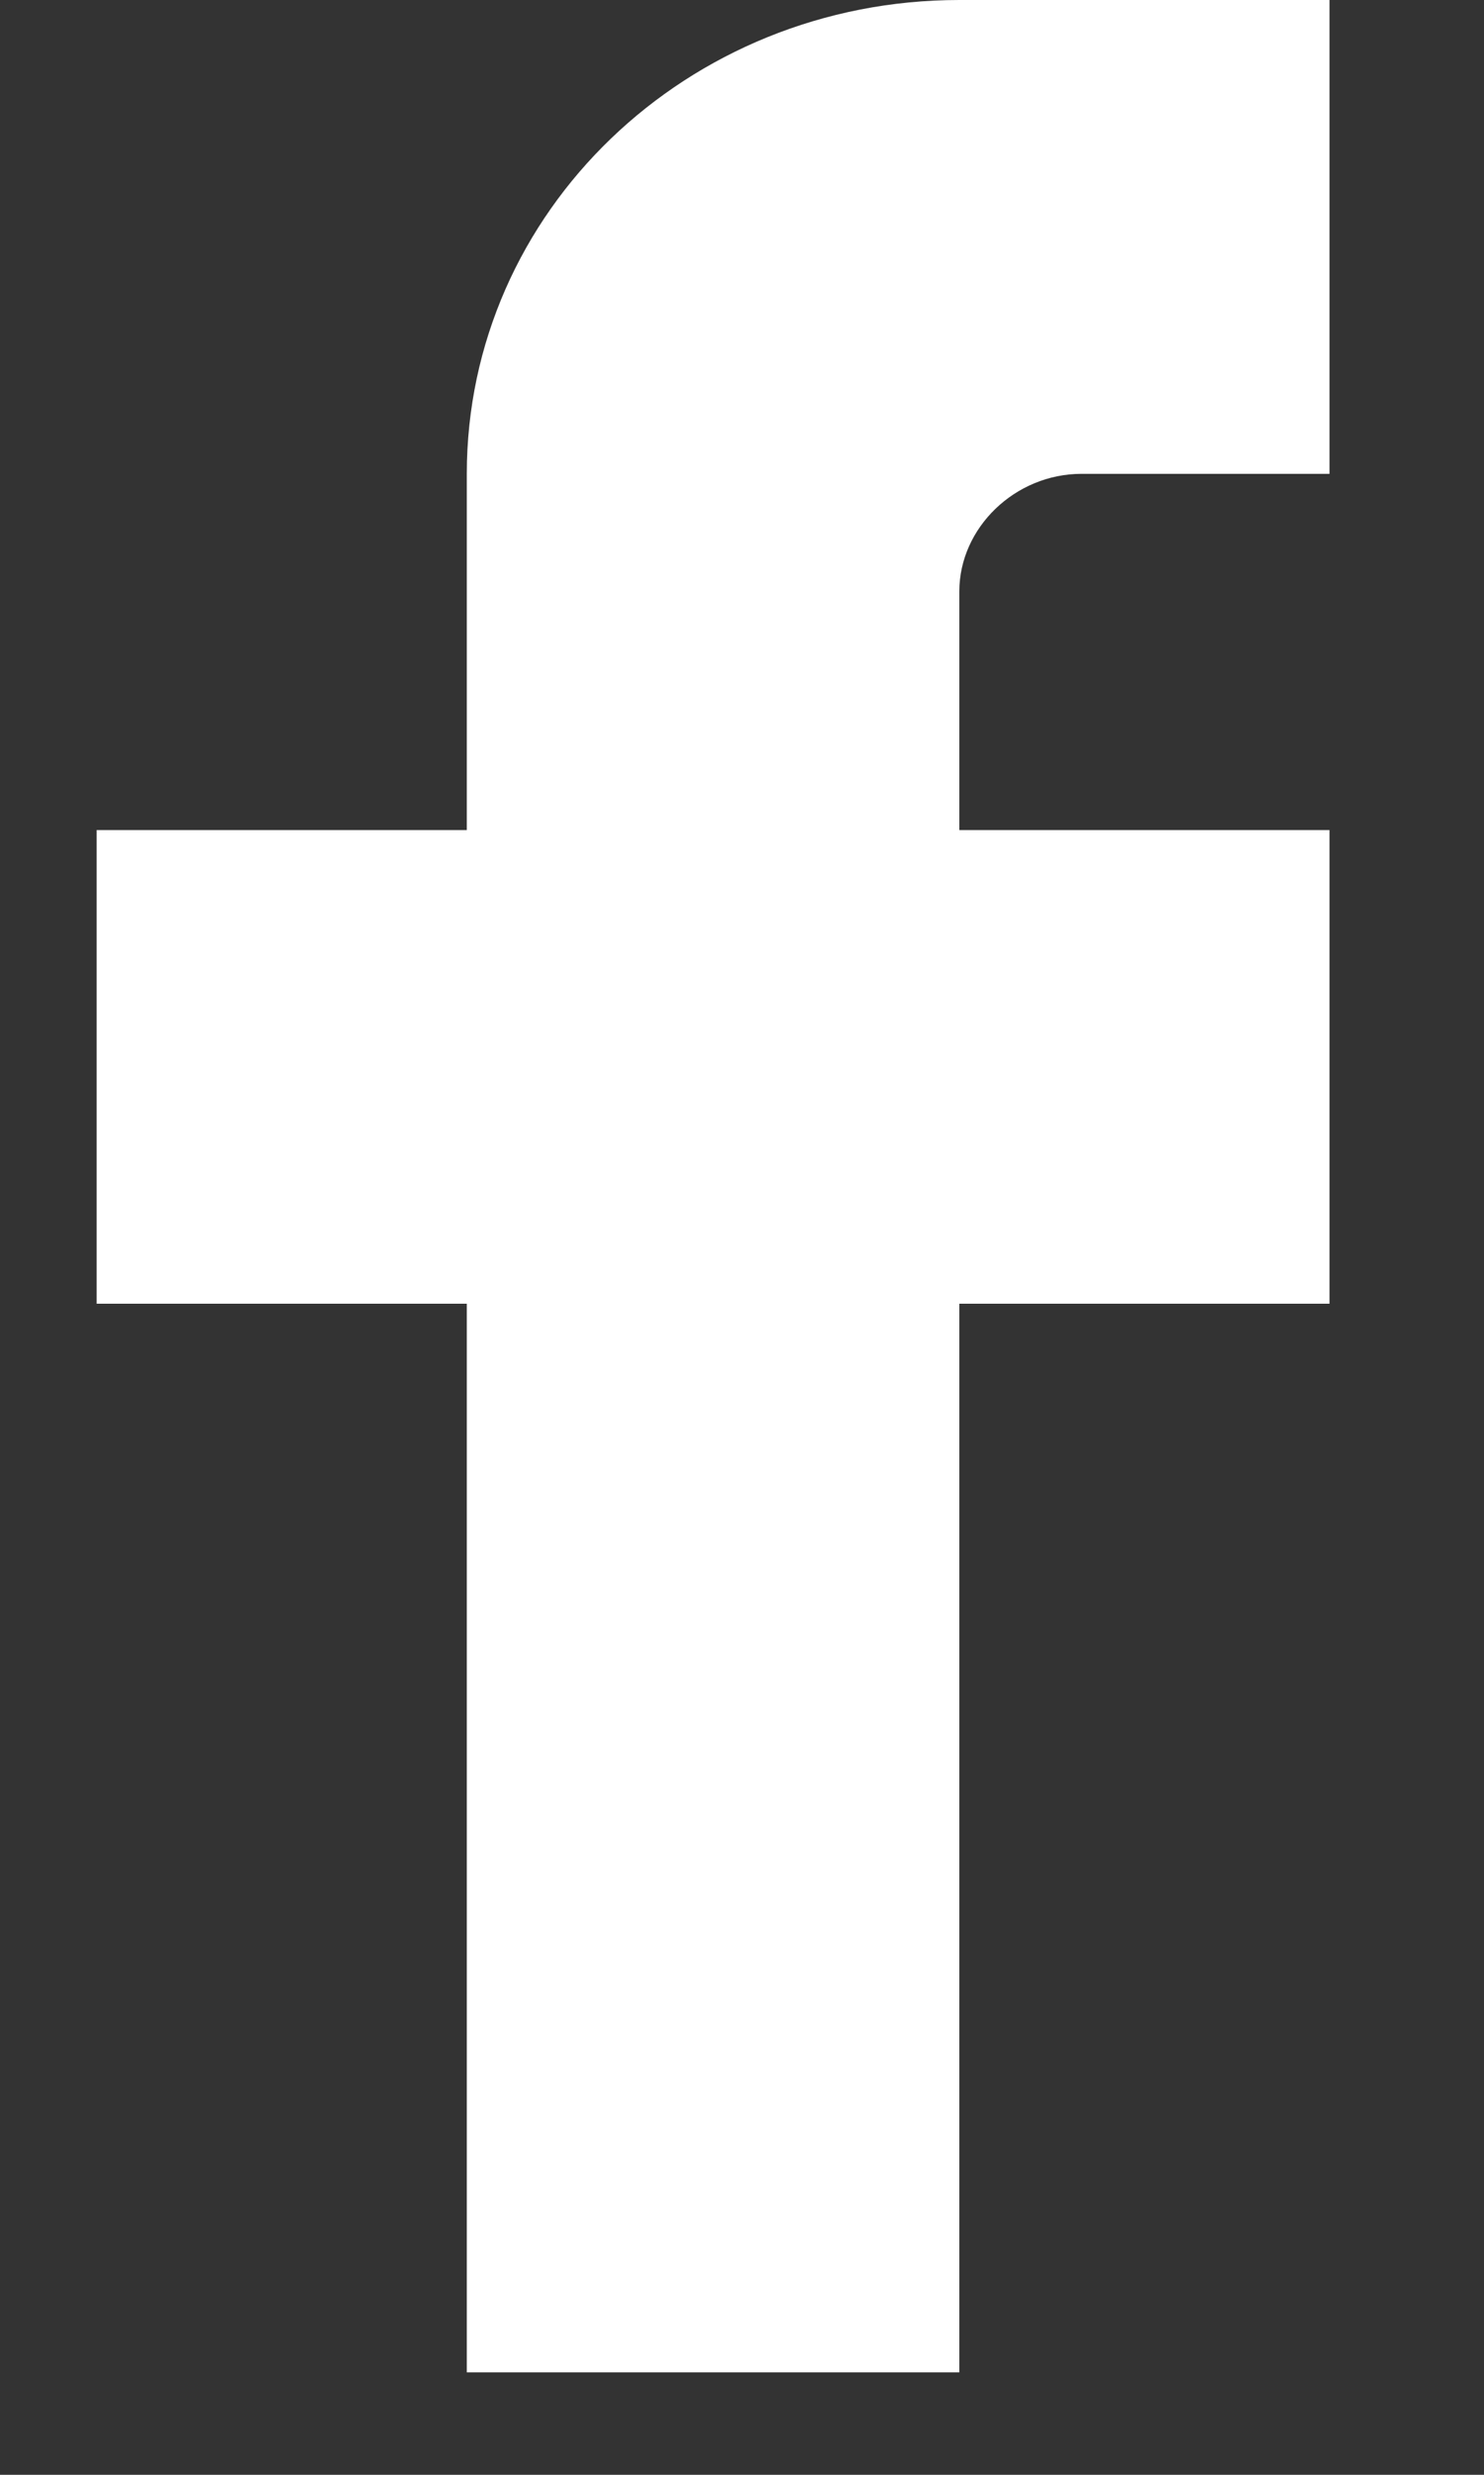 <svg width="9" height="15" viewBox="0 0 9 15" fill="none" xmlns="http://www.w3.org/2000/svg">
<rect x="0" y="0" width="9" height="15" fill="#333333" stroke="none"/>
<path fill-rule="evenodd" clip-rule="evenodd" d="M2.831 2.872C2.831 1.283 4.166 0 5.818 0H8.063V2.872H6.559C6.157 2.872 5.818 3.198 5.818 3.585V5.031H8.063V7.902H5.818V14.379H2.831V7.902H0.586V5.031H2.831V2.872Z" fill="white"/>
</svg>
